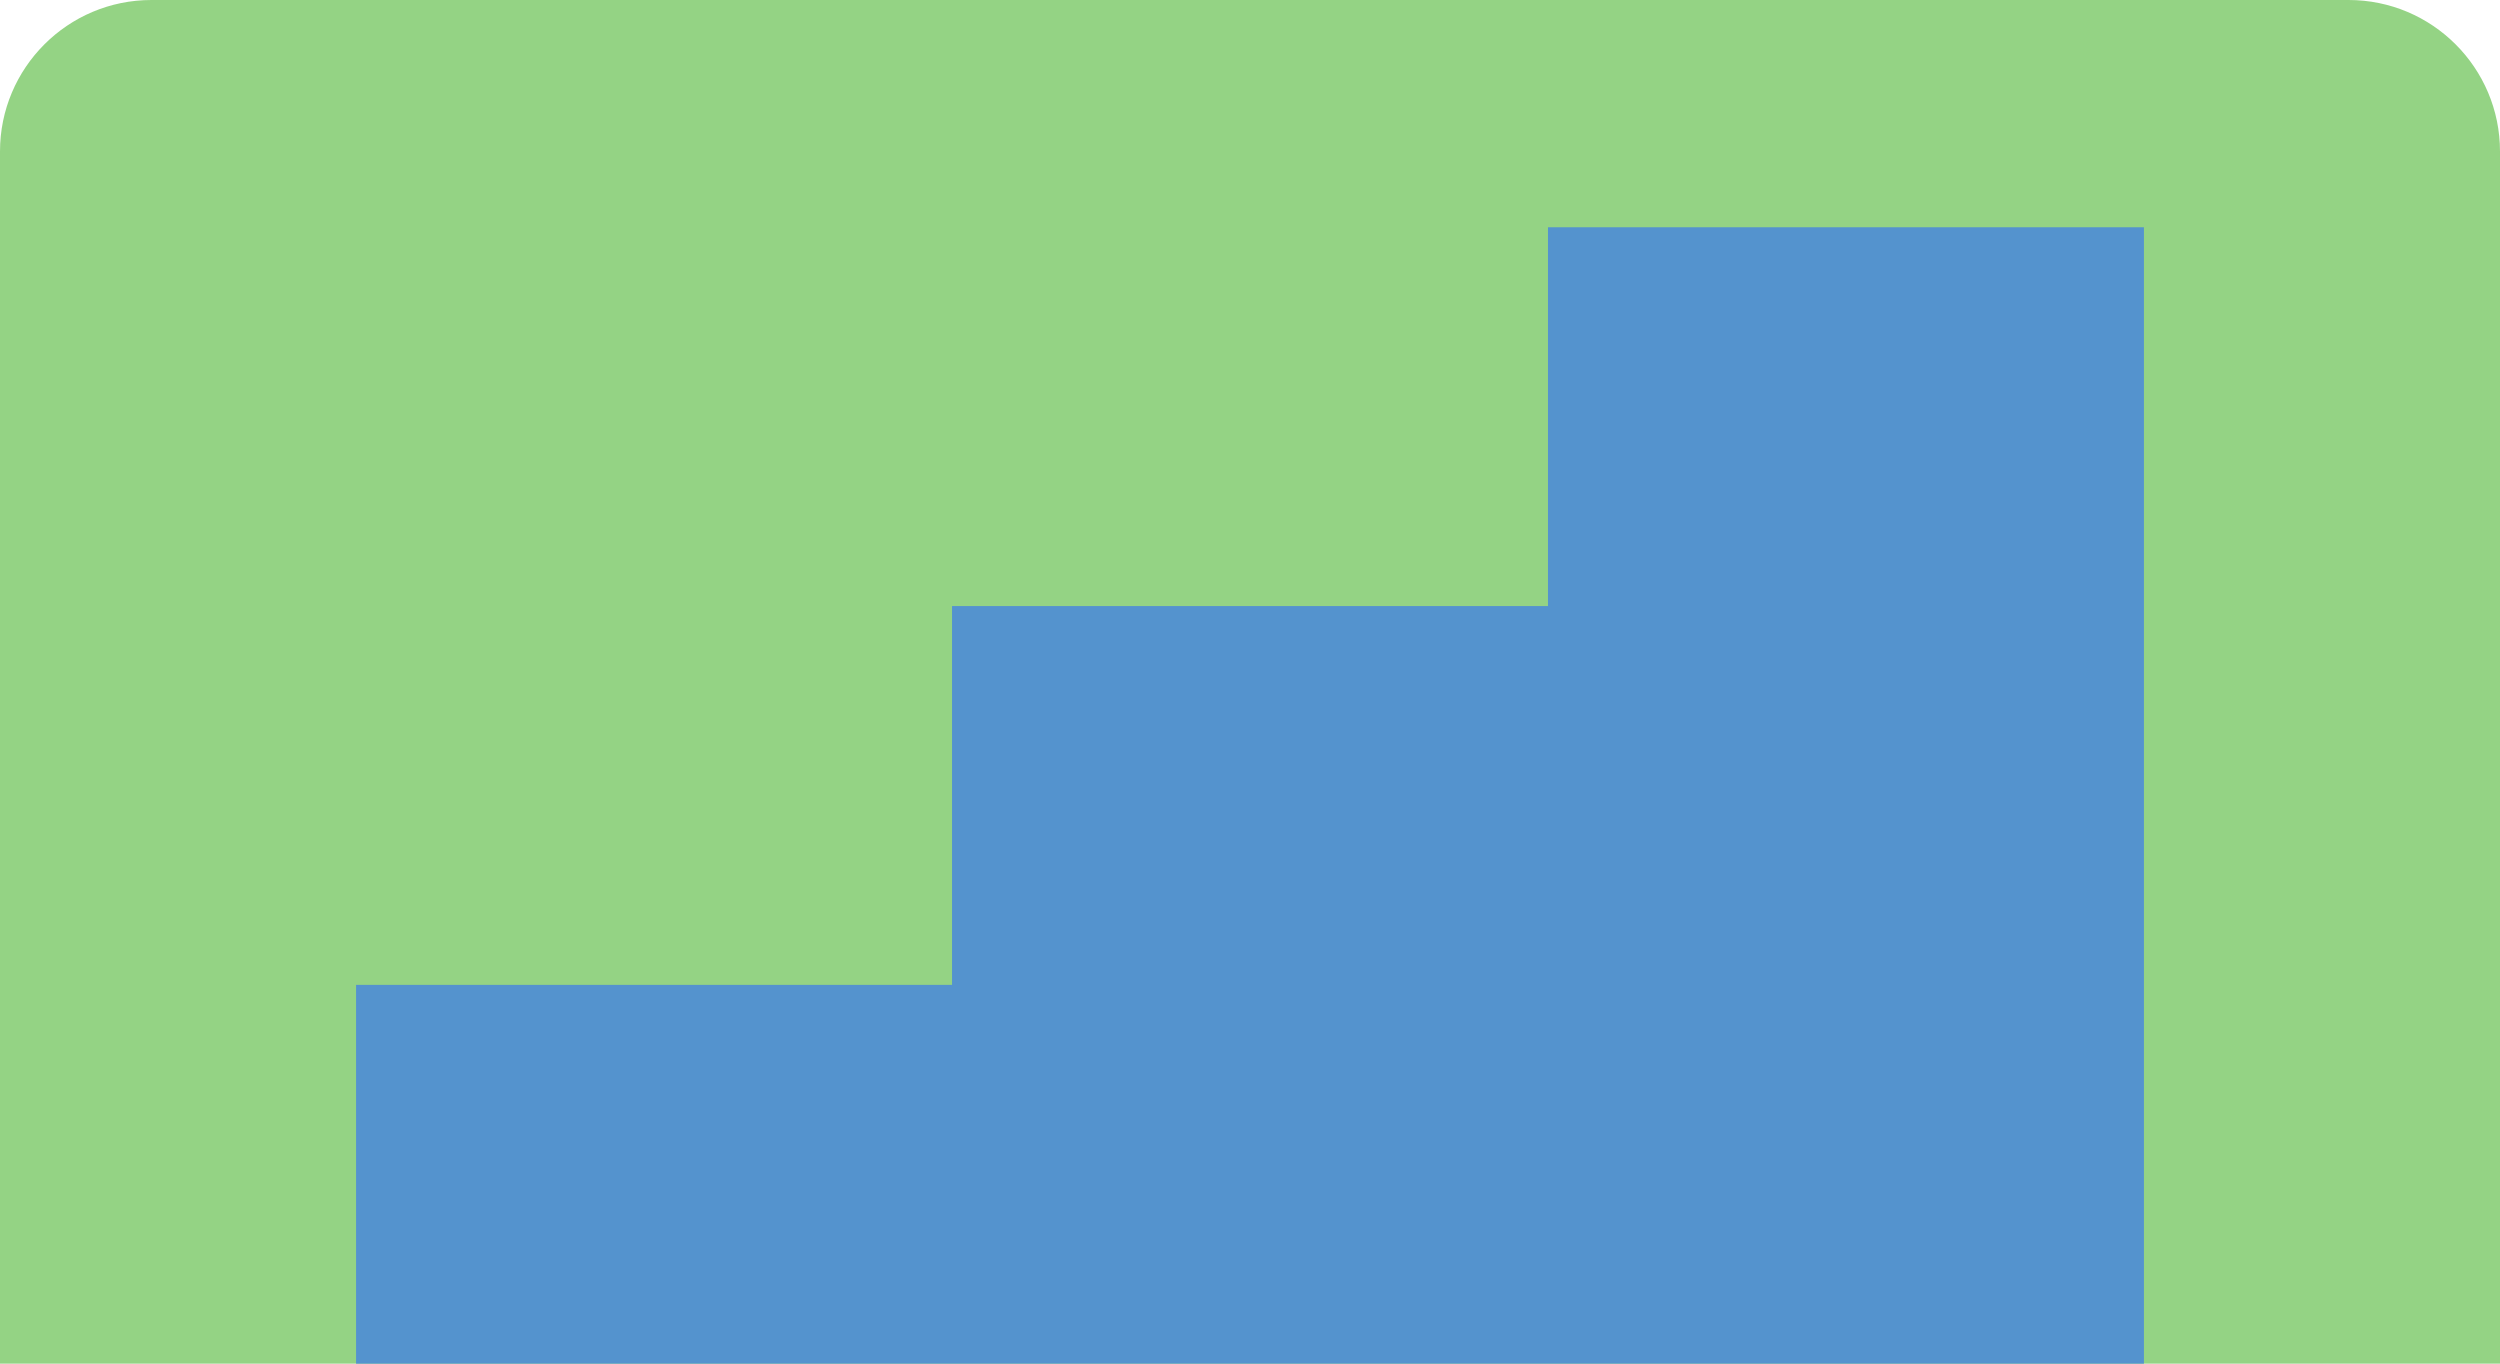 <svg width="330" height="180" viewBox="0 0 330 180" fill="none" xmlns="http://www.w3.org/2000/svg">
<path d="M0 20C0 8.954 8.954 0 20 0L310 0C321.046 0 330 8.954 330 20L330 180L0 180L0 20Z" fill="#94D384"/>
<path d="M283 30H204.333V80H125.667V130H47V180H283V30Z" fill="#5493CE"/>
</svg>

